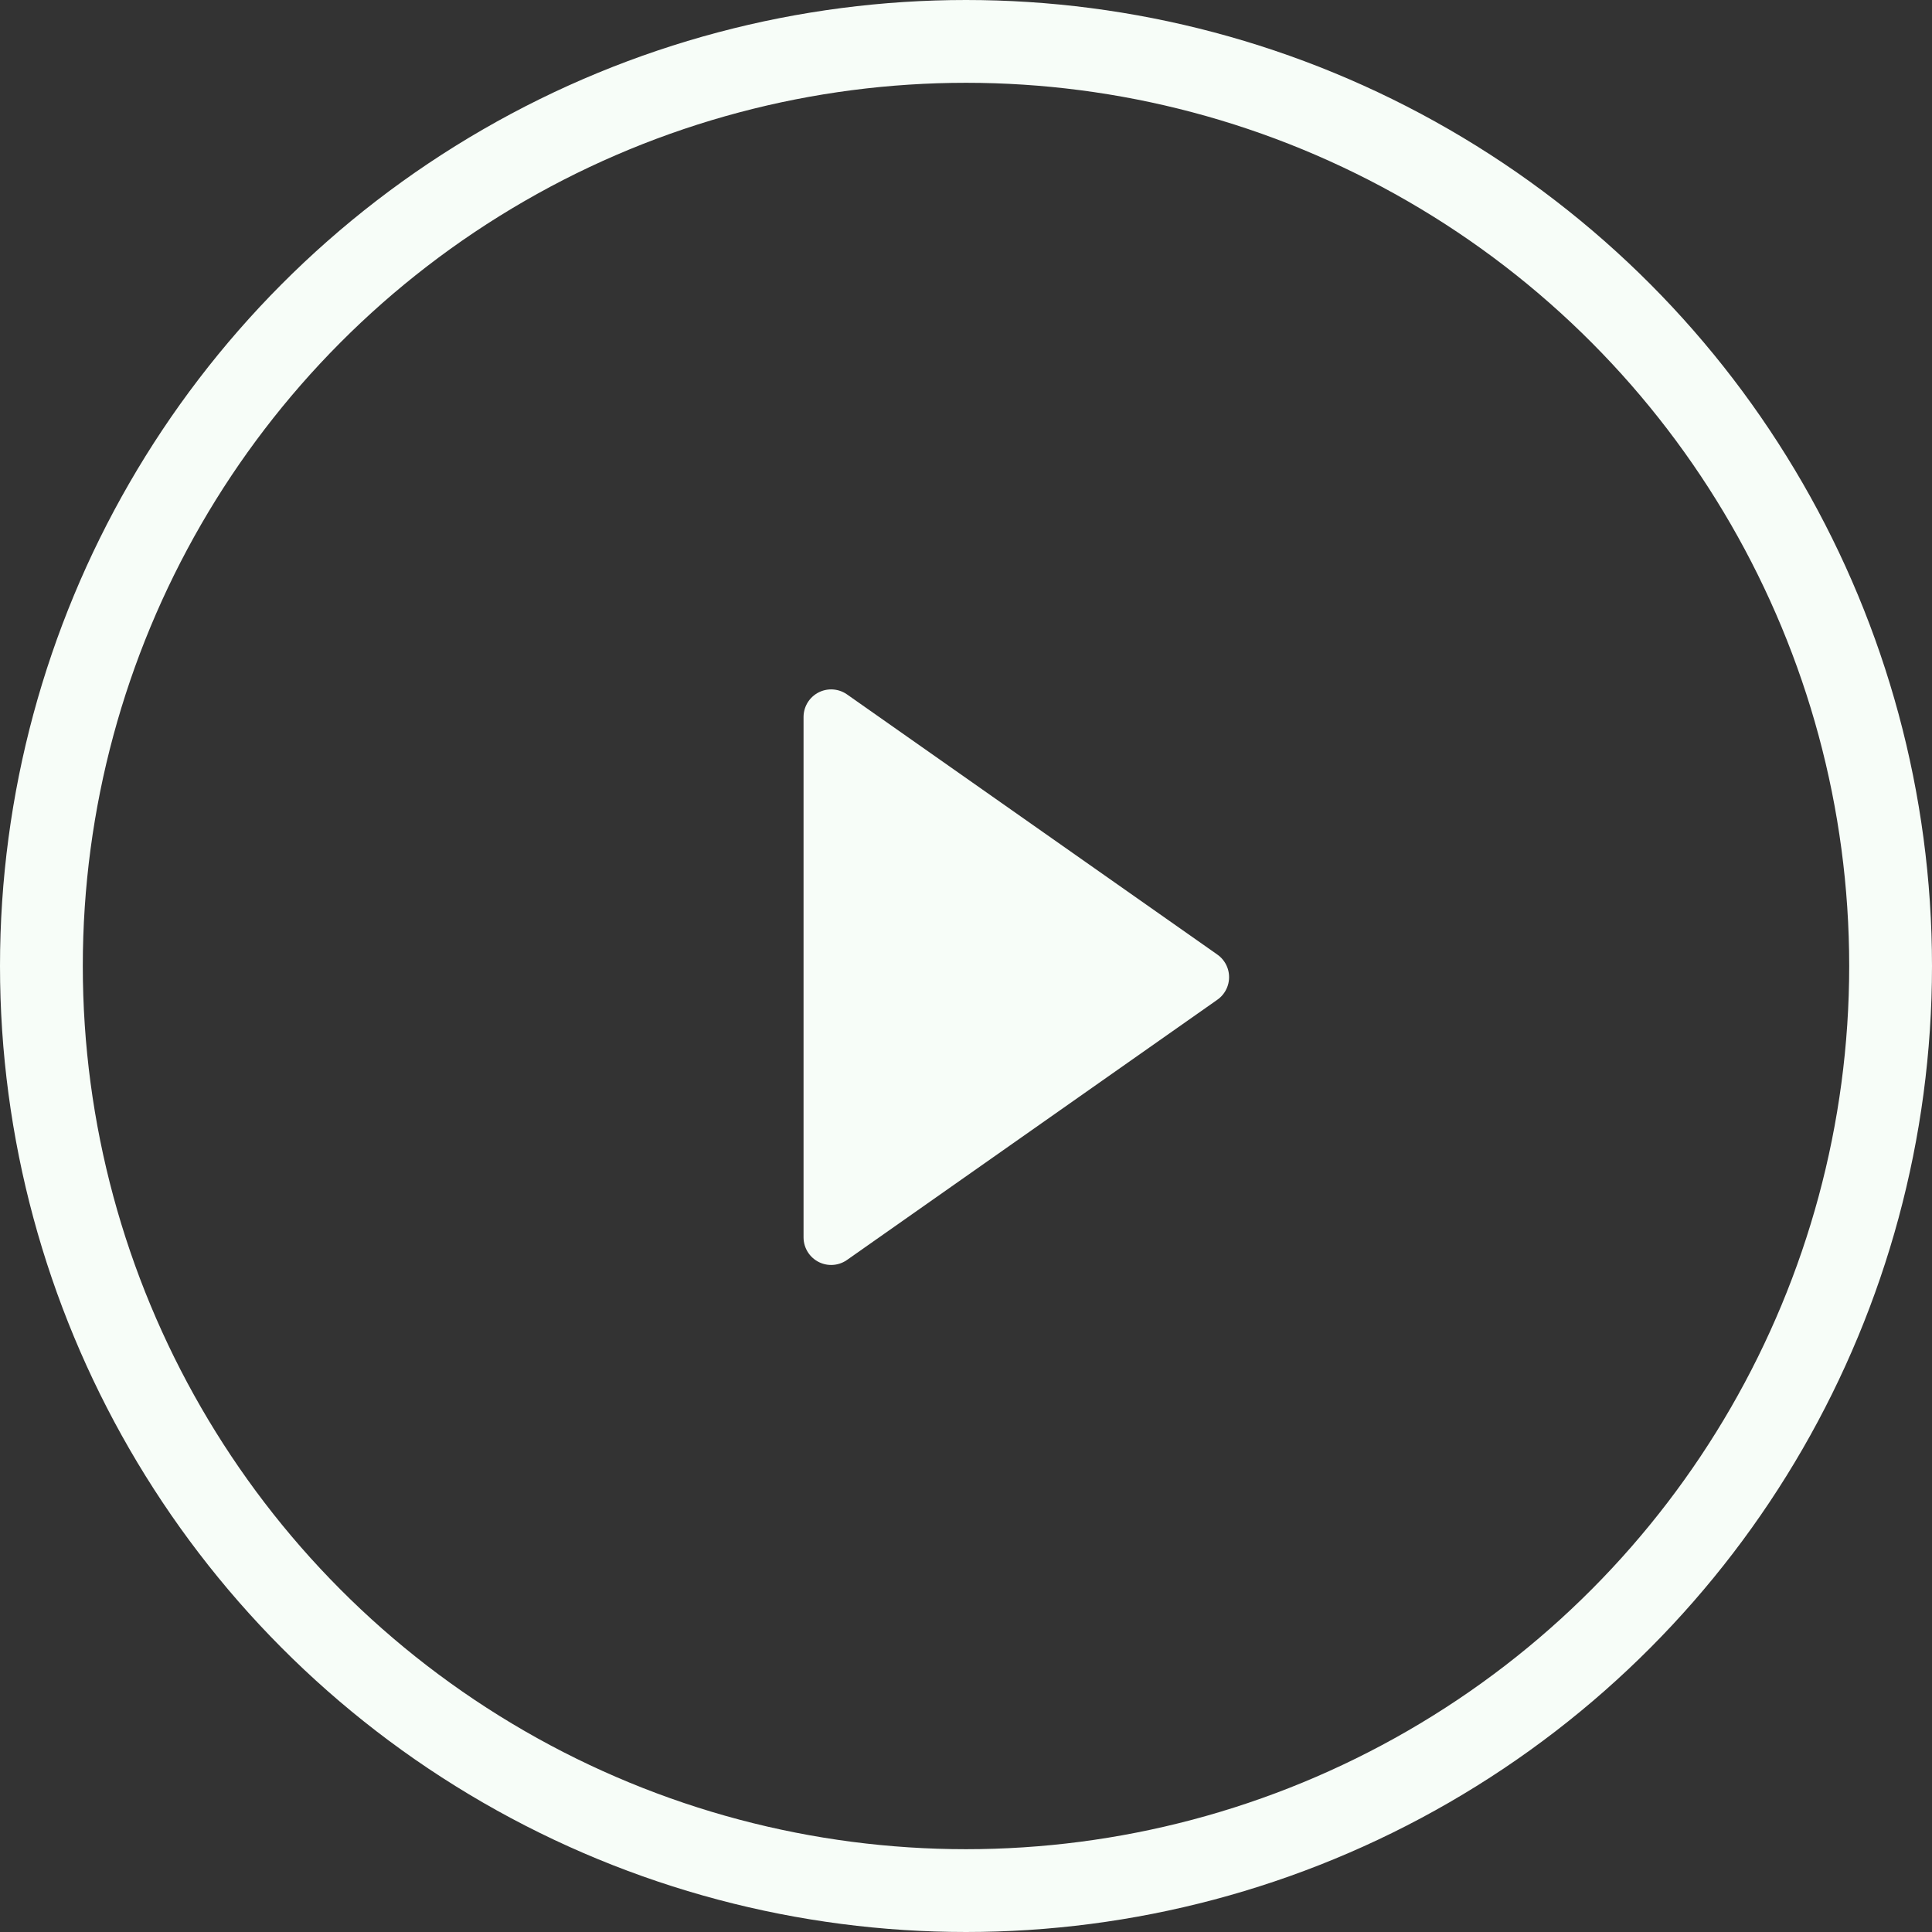 <svg width="35" height="35" viewBox="0 0 35 35" fill="none" xmlns="http://www.w3.org/2000/svg">
<rect x="0" y="0" width="35" height="35" fill="#333333" stroke="none"/>
<path d="M15.057 22.416L21.766 17.702L15.057 12.989V22.416Z" fill="#F7FDF8" stroke="#F7FDF8" stroke-linecap="round" stroke-linejoin="round"/>
<circle cx="17.5" cy="17.5" r="16.75" stroke="#F7FDF8" stroke-width="1.5"/>
</svg>
